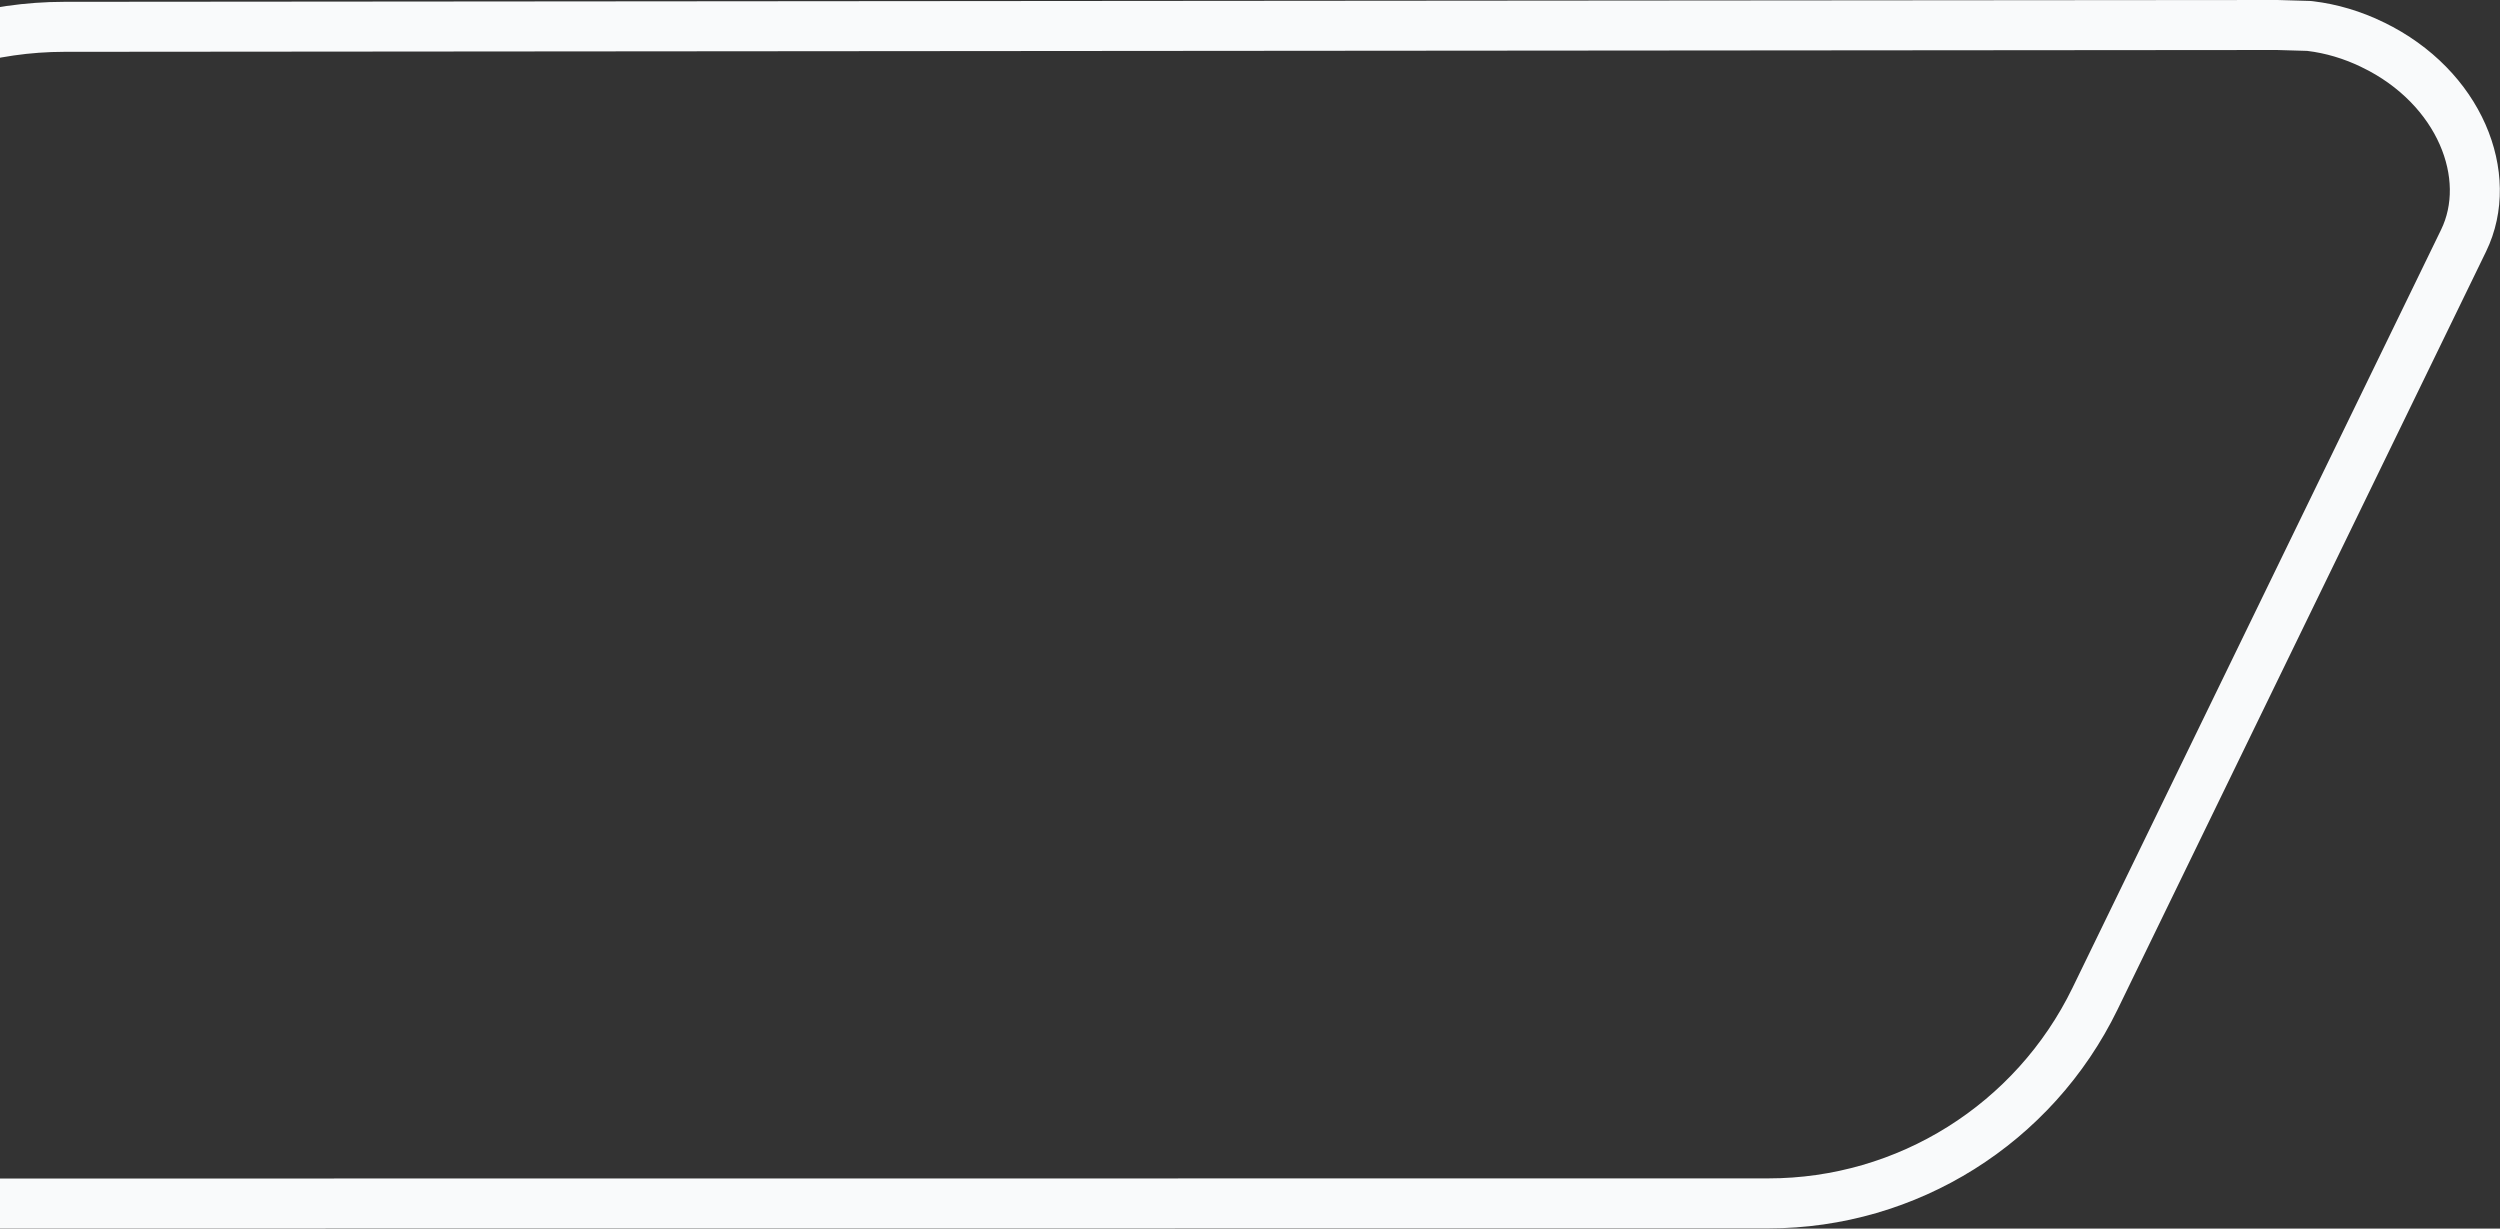<svg width="350" height="172" viewBox="0 0 350 172" fill="none" xmlns="http://www.w3.org/2000/svg">
<rect x="0" y="0" width="350" height="172" fill="#333333" stroke="none"/>
<path d="M323.103 3.626L323.155 3.628H323.2C323.205 3.628 323.216 3.629 323.238 3.63C323.285 3.635 323.34 3.641 323.454 3.654C326.353 4.002 329.327 4.87 332.21 6.275L332.213 6.277C344.386 12.191 349.275 24.681 344.904 33.68L293.301 139.819C293.301 139.819 293.301 139.819 293.301 139.819C284.775 157.353 267.023 168.474 247.572 168.474L-77.874 168.5C-77.874 168.5 -77.874 168.5 -77.874 168.5C-90.132 168.5 -98.18 155.625 -92.794 144.554L-92.793 144.552L-38.998 33.828C-38.998 33.828 -38.998 33.828 -38.998 33.827C-30.065 15.454 -11.435 3.78 8.989 3.755C8.989 3.755 8.989 3.755 8.99 3.755L318.798 3.5L323.103 3.626Z" stroke="#F9FAFB" stroke-width="7"/>
</svg>
